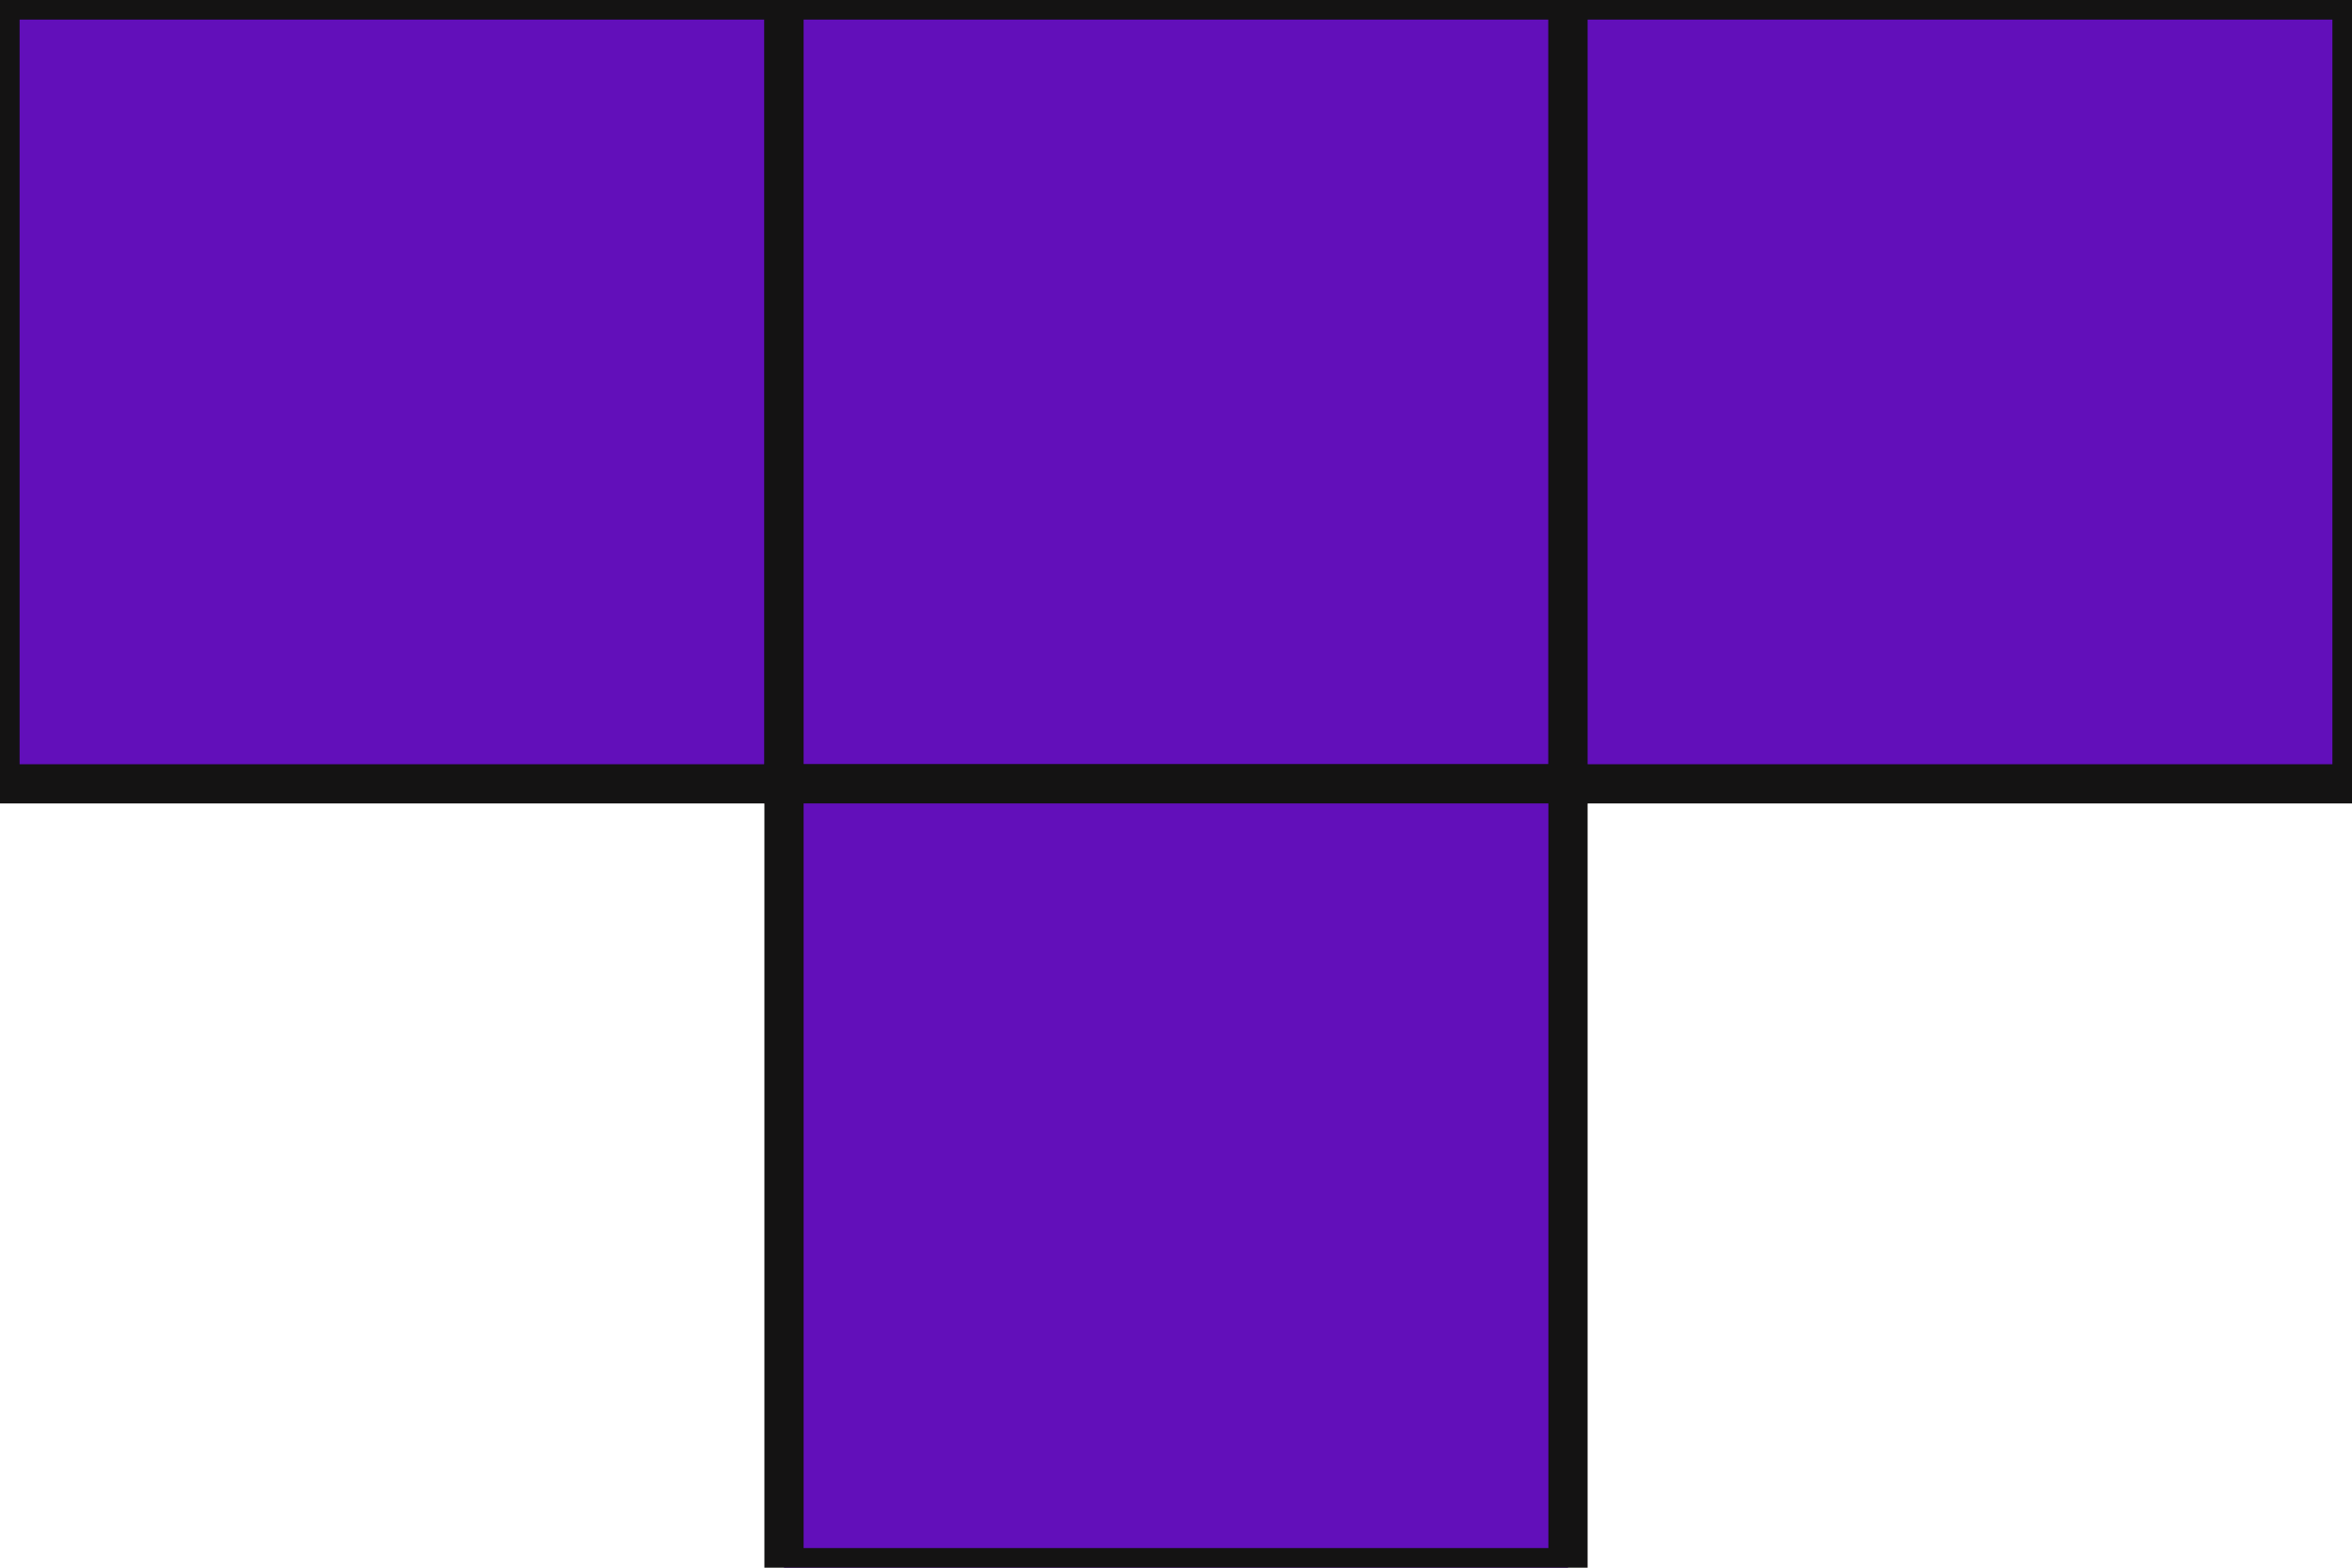 <svg width="30" height="20" viewBox="0 0 30 20" fill="none" xmlns="http://www.w3.org/2000/svg">
    <g id="Icon">
        <rect id="Rec_15" x="0" y="0" width="10" height="10" fill="#620FBA" stroke="#141313" stroke-width="0.5"/>
        <rect id="Rec_16" x="10" y="0" width="10" height="10" fill="#620FBA" stroke="#141313" stroke-width="0.5"/>
        <rect id="Rec_17" x="10" y="10" width="10" height="10" fill="#620FBA" stroke="#141313" stroke-width="0.5"/>
        <rect id="Rec_18" x="20" y="0" width="10" height="10" fill="#620FBA" stroke="#141313" stroke-width="0.5"/>
    </g>
</svg>
